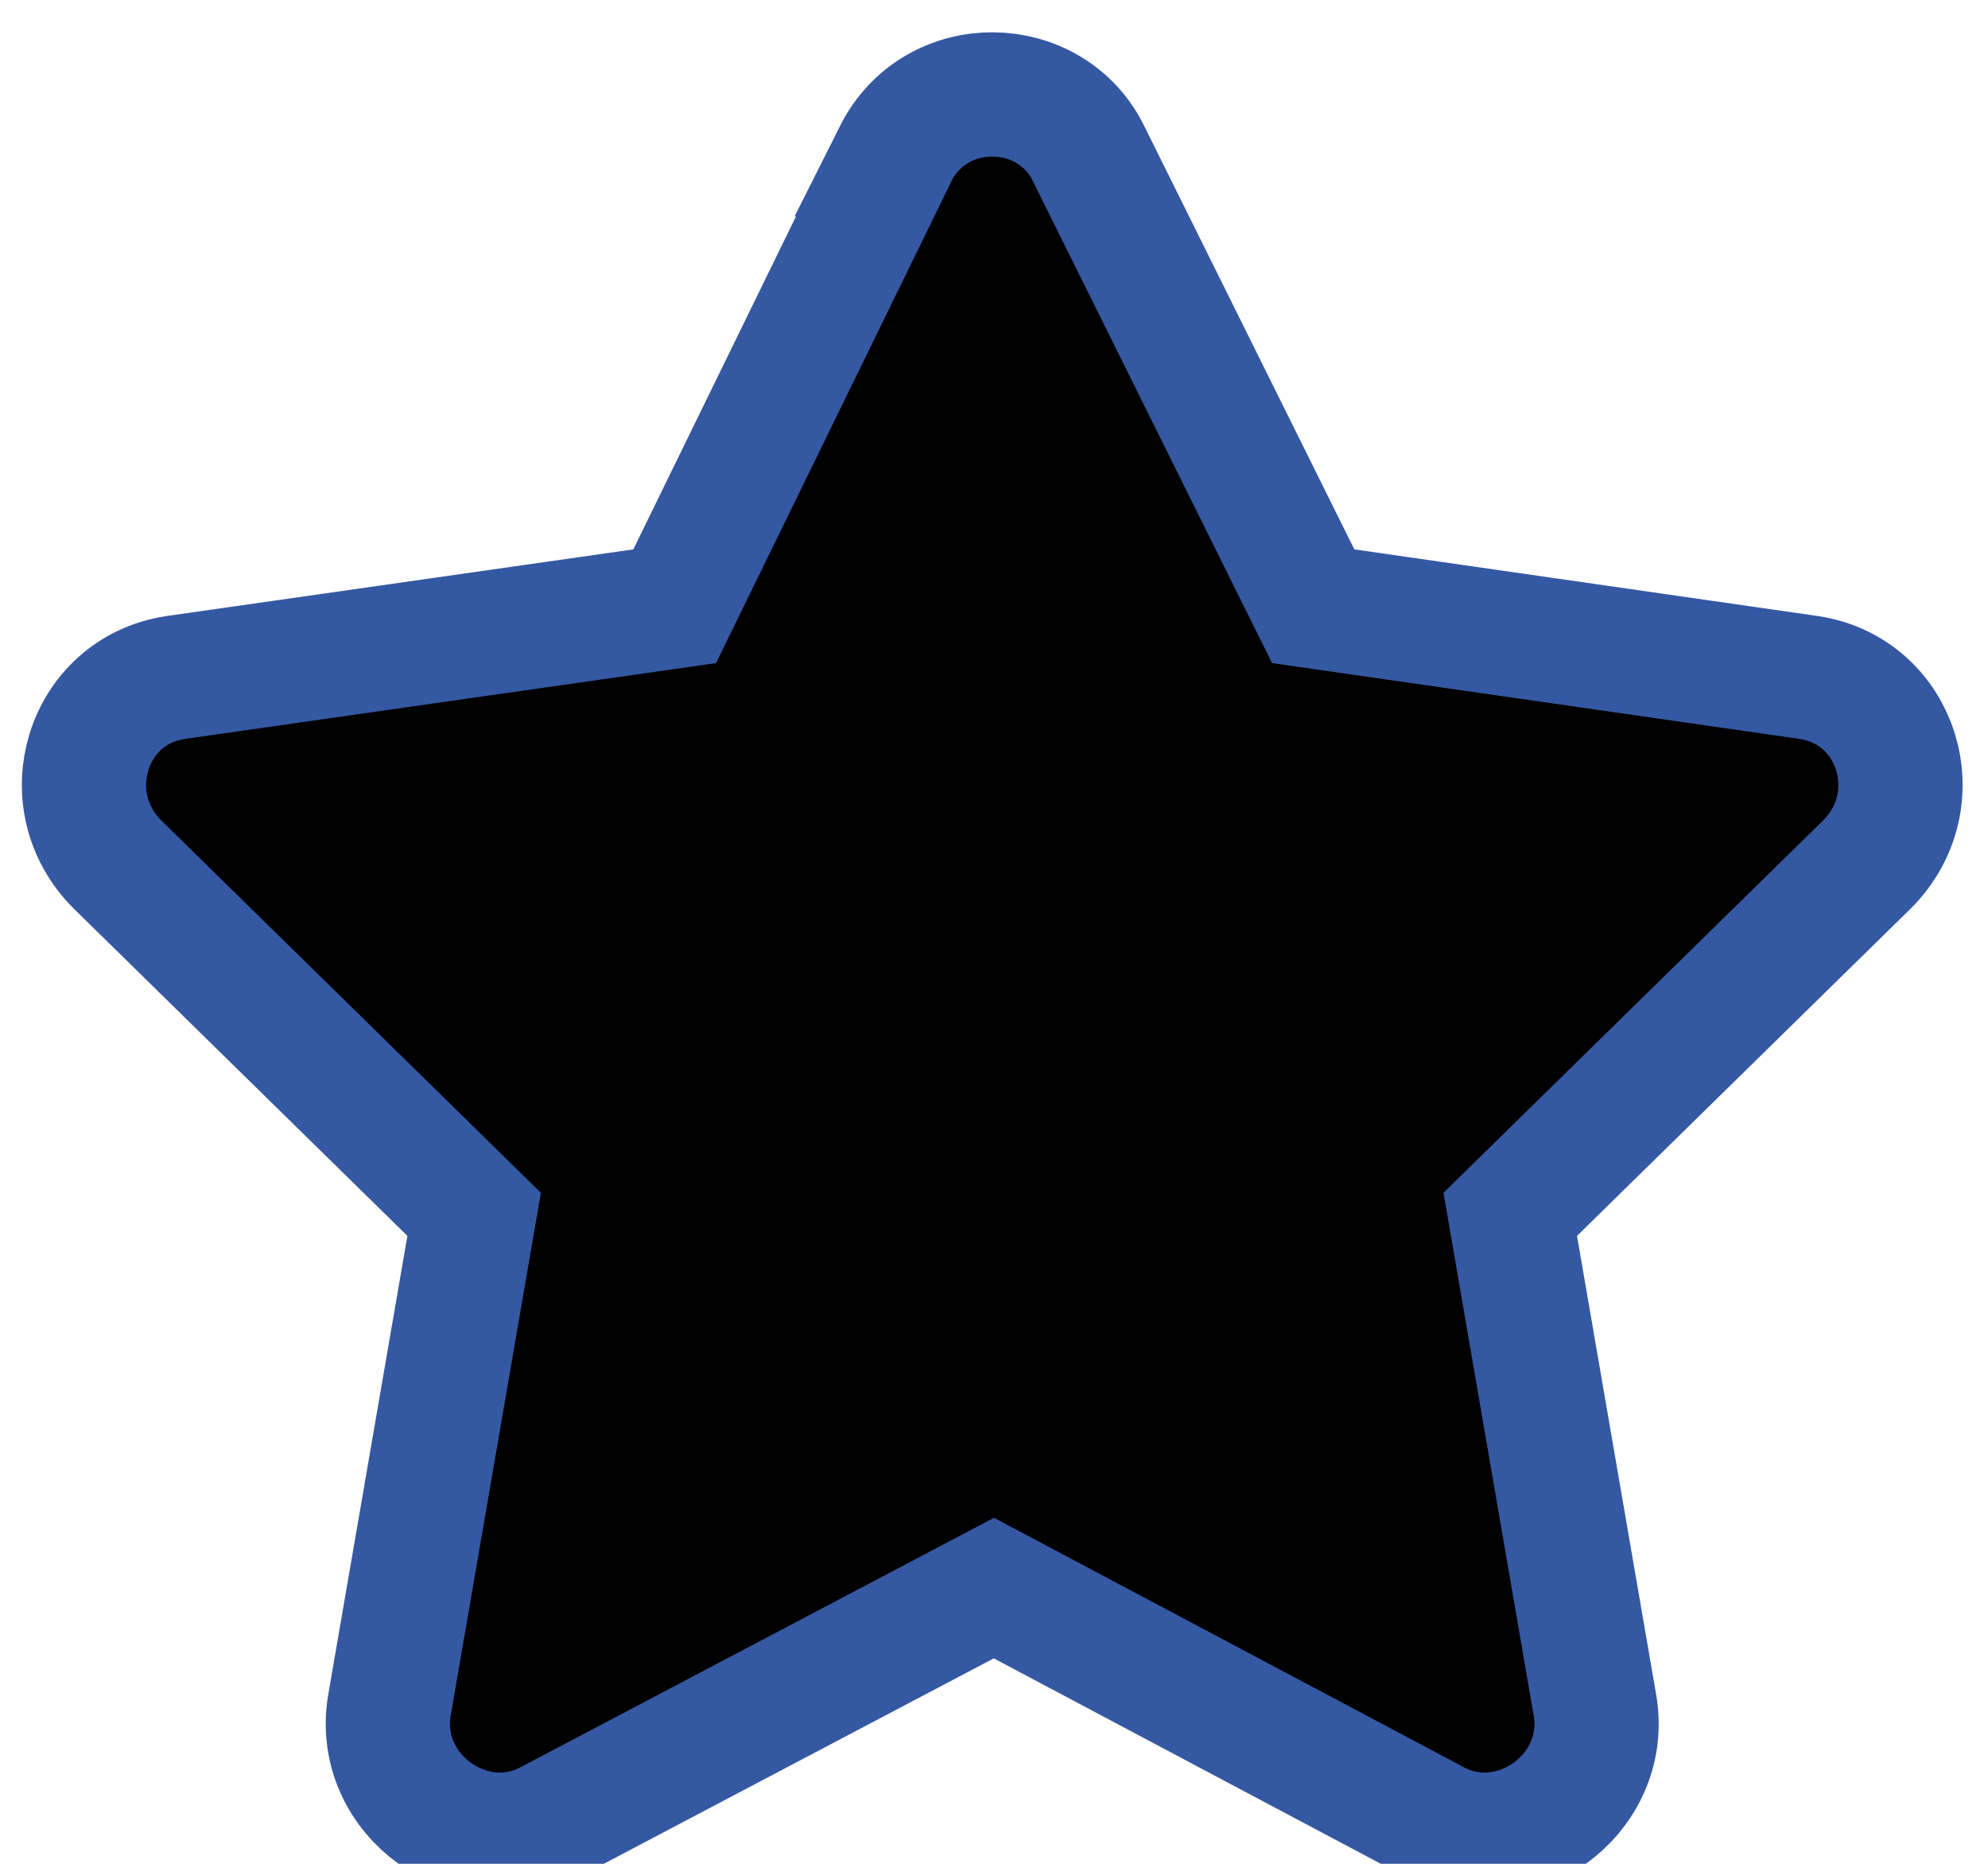 <svg aria-hidden="true" height="15" viewBox="0 0 16 15" width="16" xmlns="http://www.w3.org/2000/svg"><path d="m7.207 1.242-1.777 3.637-4.02.574c-.711.109-.984.984-.465 1.504l2.871 2.816-.684 3.965c-.109.711.656 1.258 1.285.93l3.582-1.887 3.555 1.887c.629.328 1.395-.219 1.285-.93l-.684-3.965 2.871-2.816c.52-.52.246-1.395-.465-1.504l-3.992-.574-1.805-3.637c-.301-.629-1.23-.656-1.559 0z" stroke="#3558a2"/></svg>